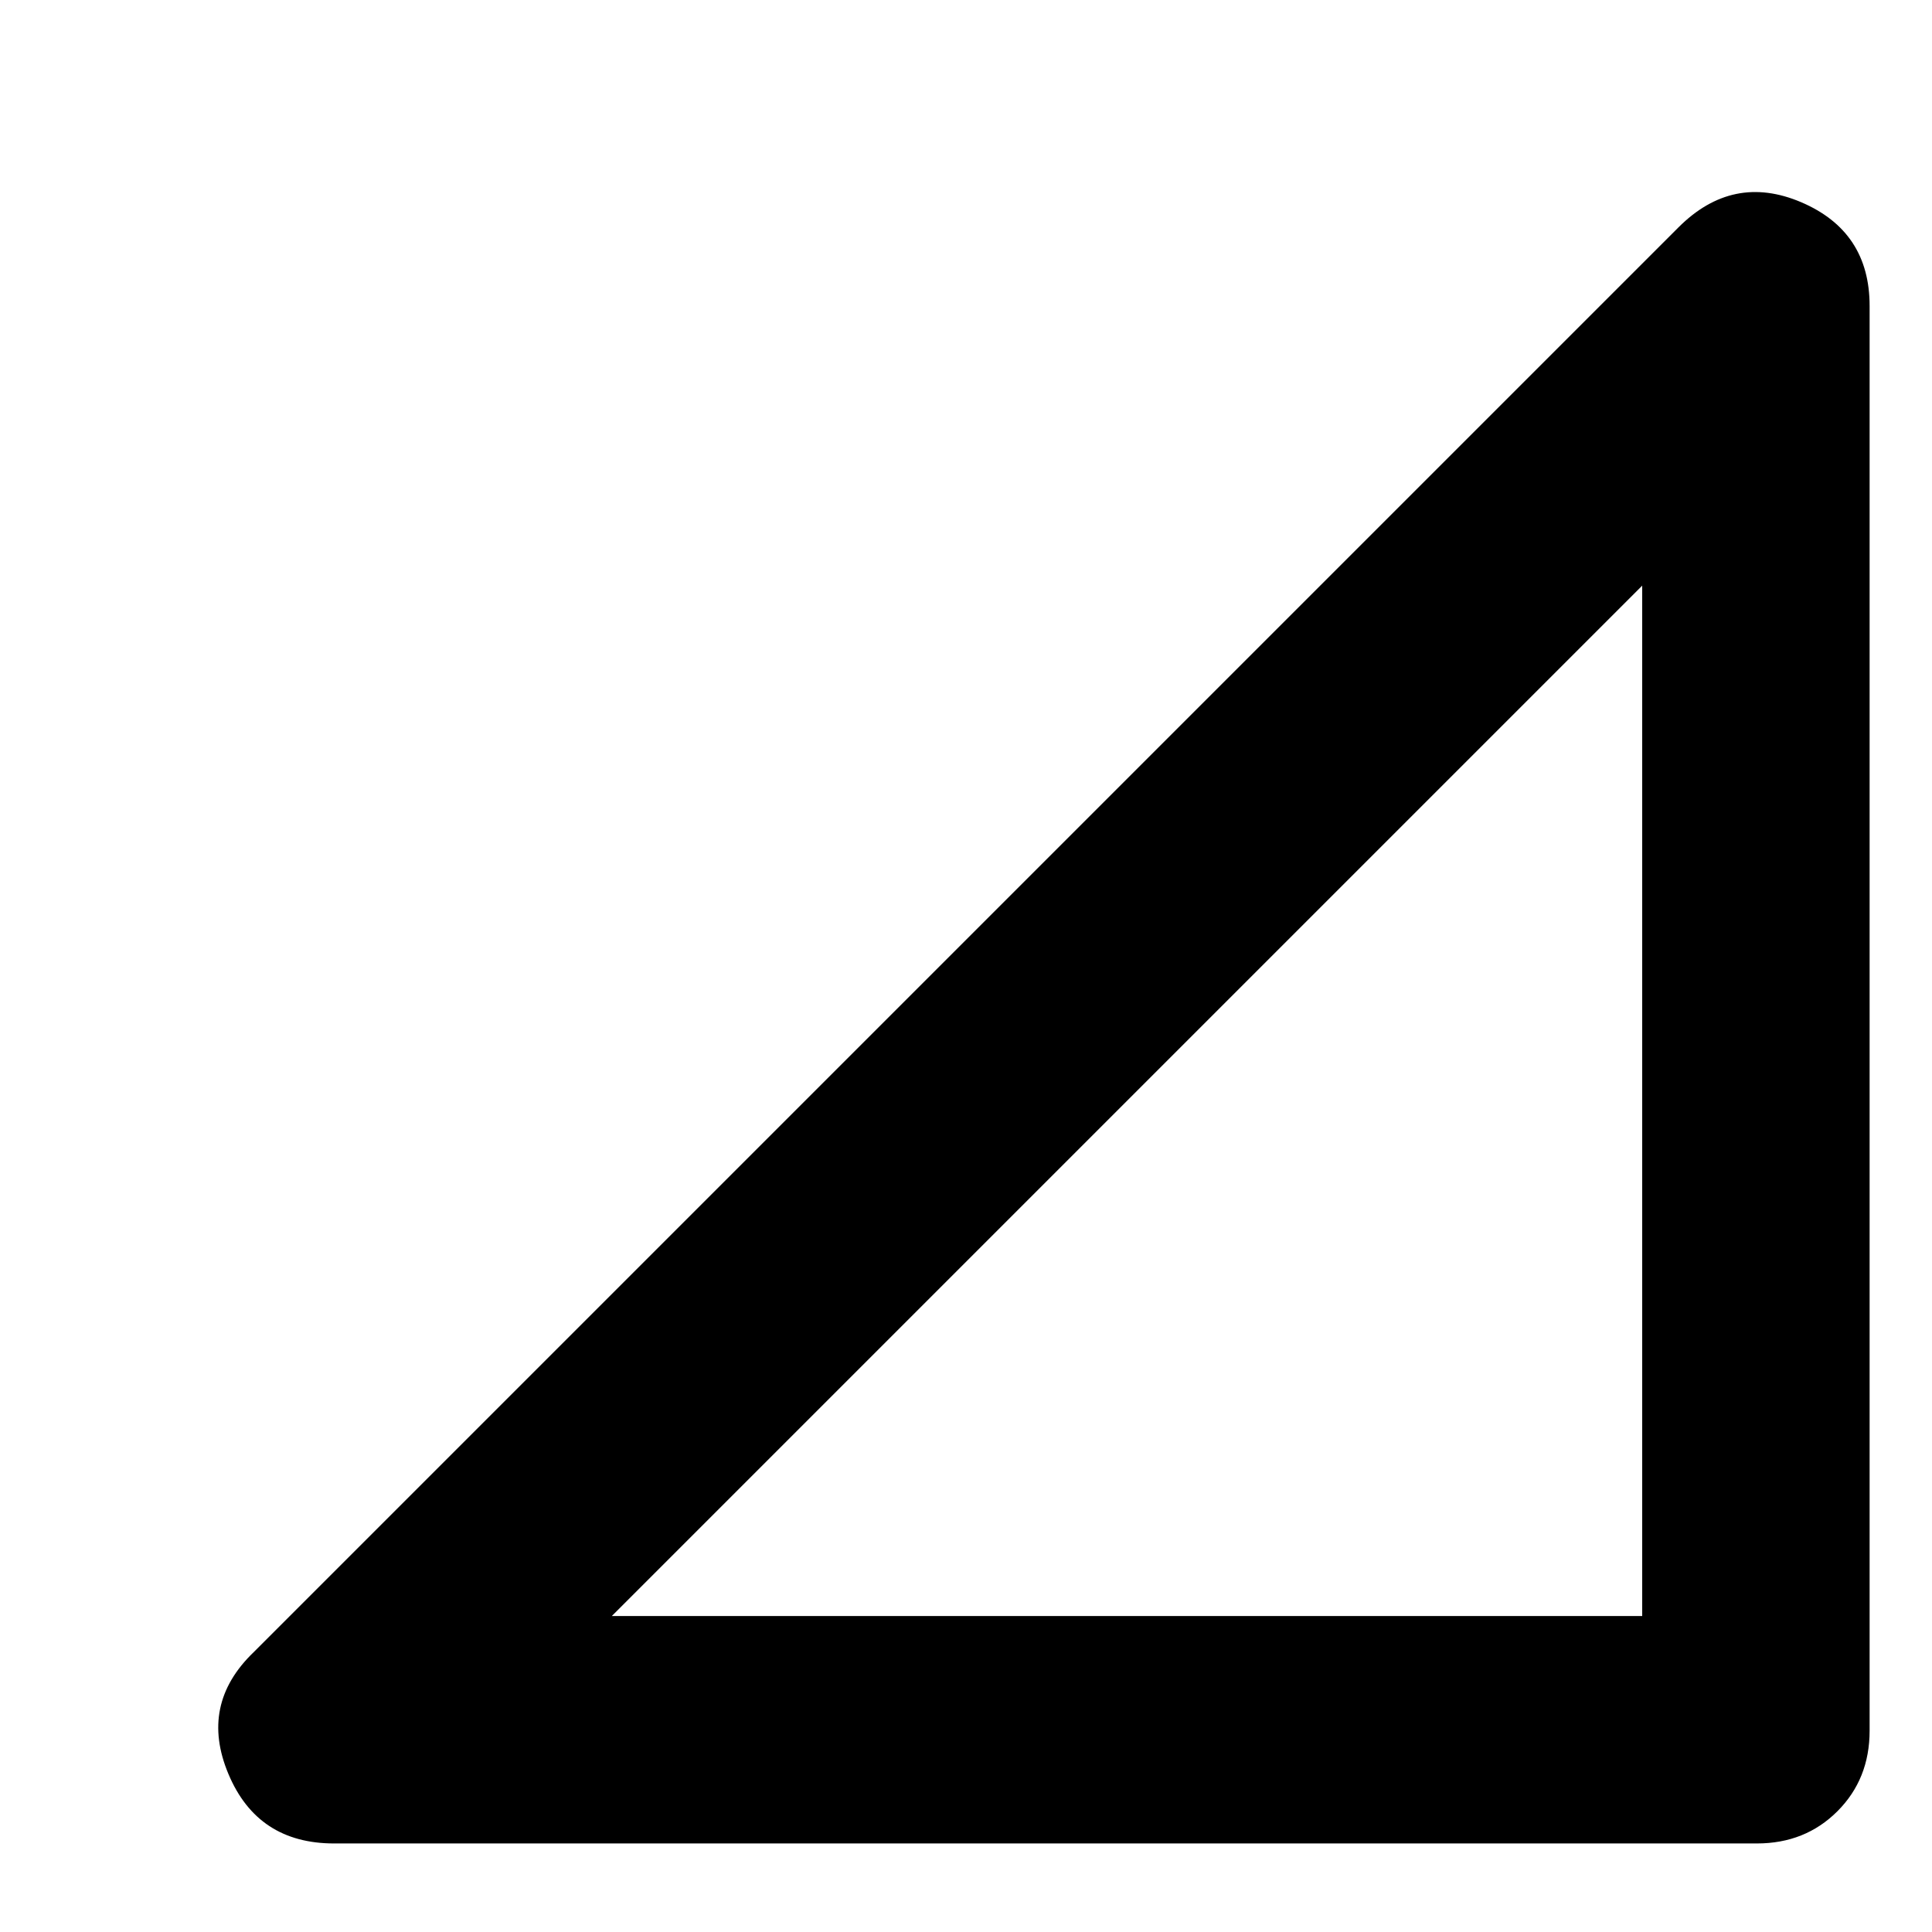<svg xmlns="http://www.w3.org/2000/svg" height="24" width="24"><path d="M7.6 20.075H20.4V7.275ZM4.15 22.9Q3.2 22.9 2.838 22.038Q2.475 21.175 3.15 20.525L20.85 2.825Q21.525 2.15 22.375 2.512Q23.225 2.875 23.225 3.8V21.5Q23.225 22.1 22.825 22.5Q22.425 22.9 21.825 22.9Z"/></svg>